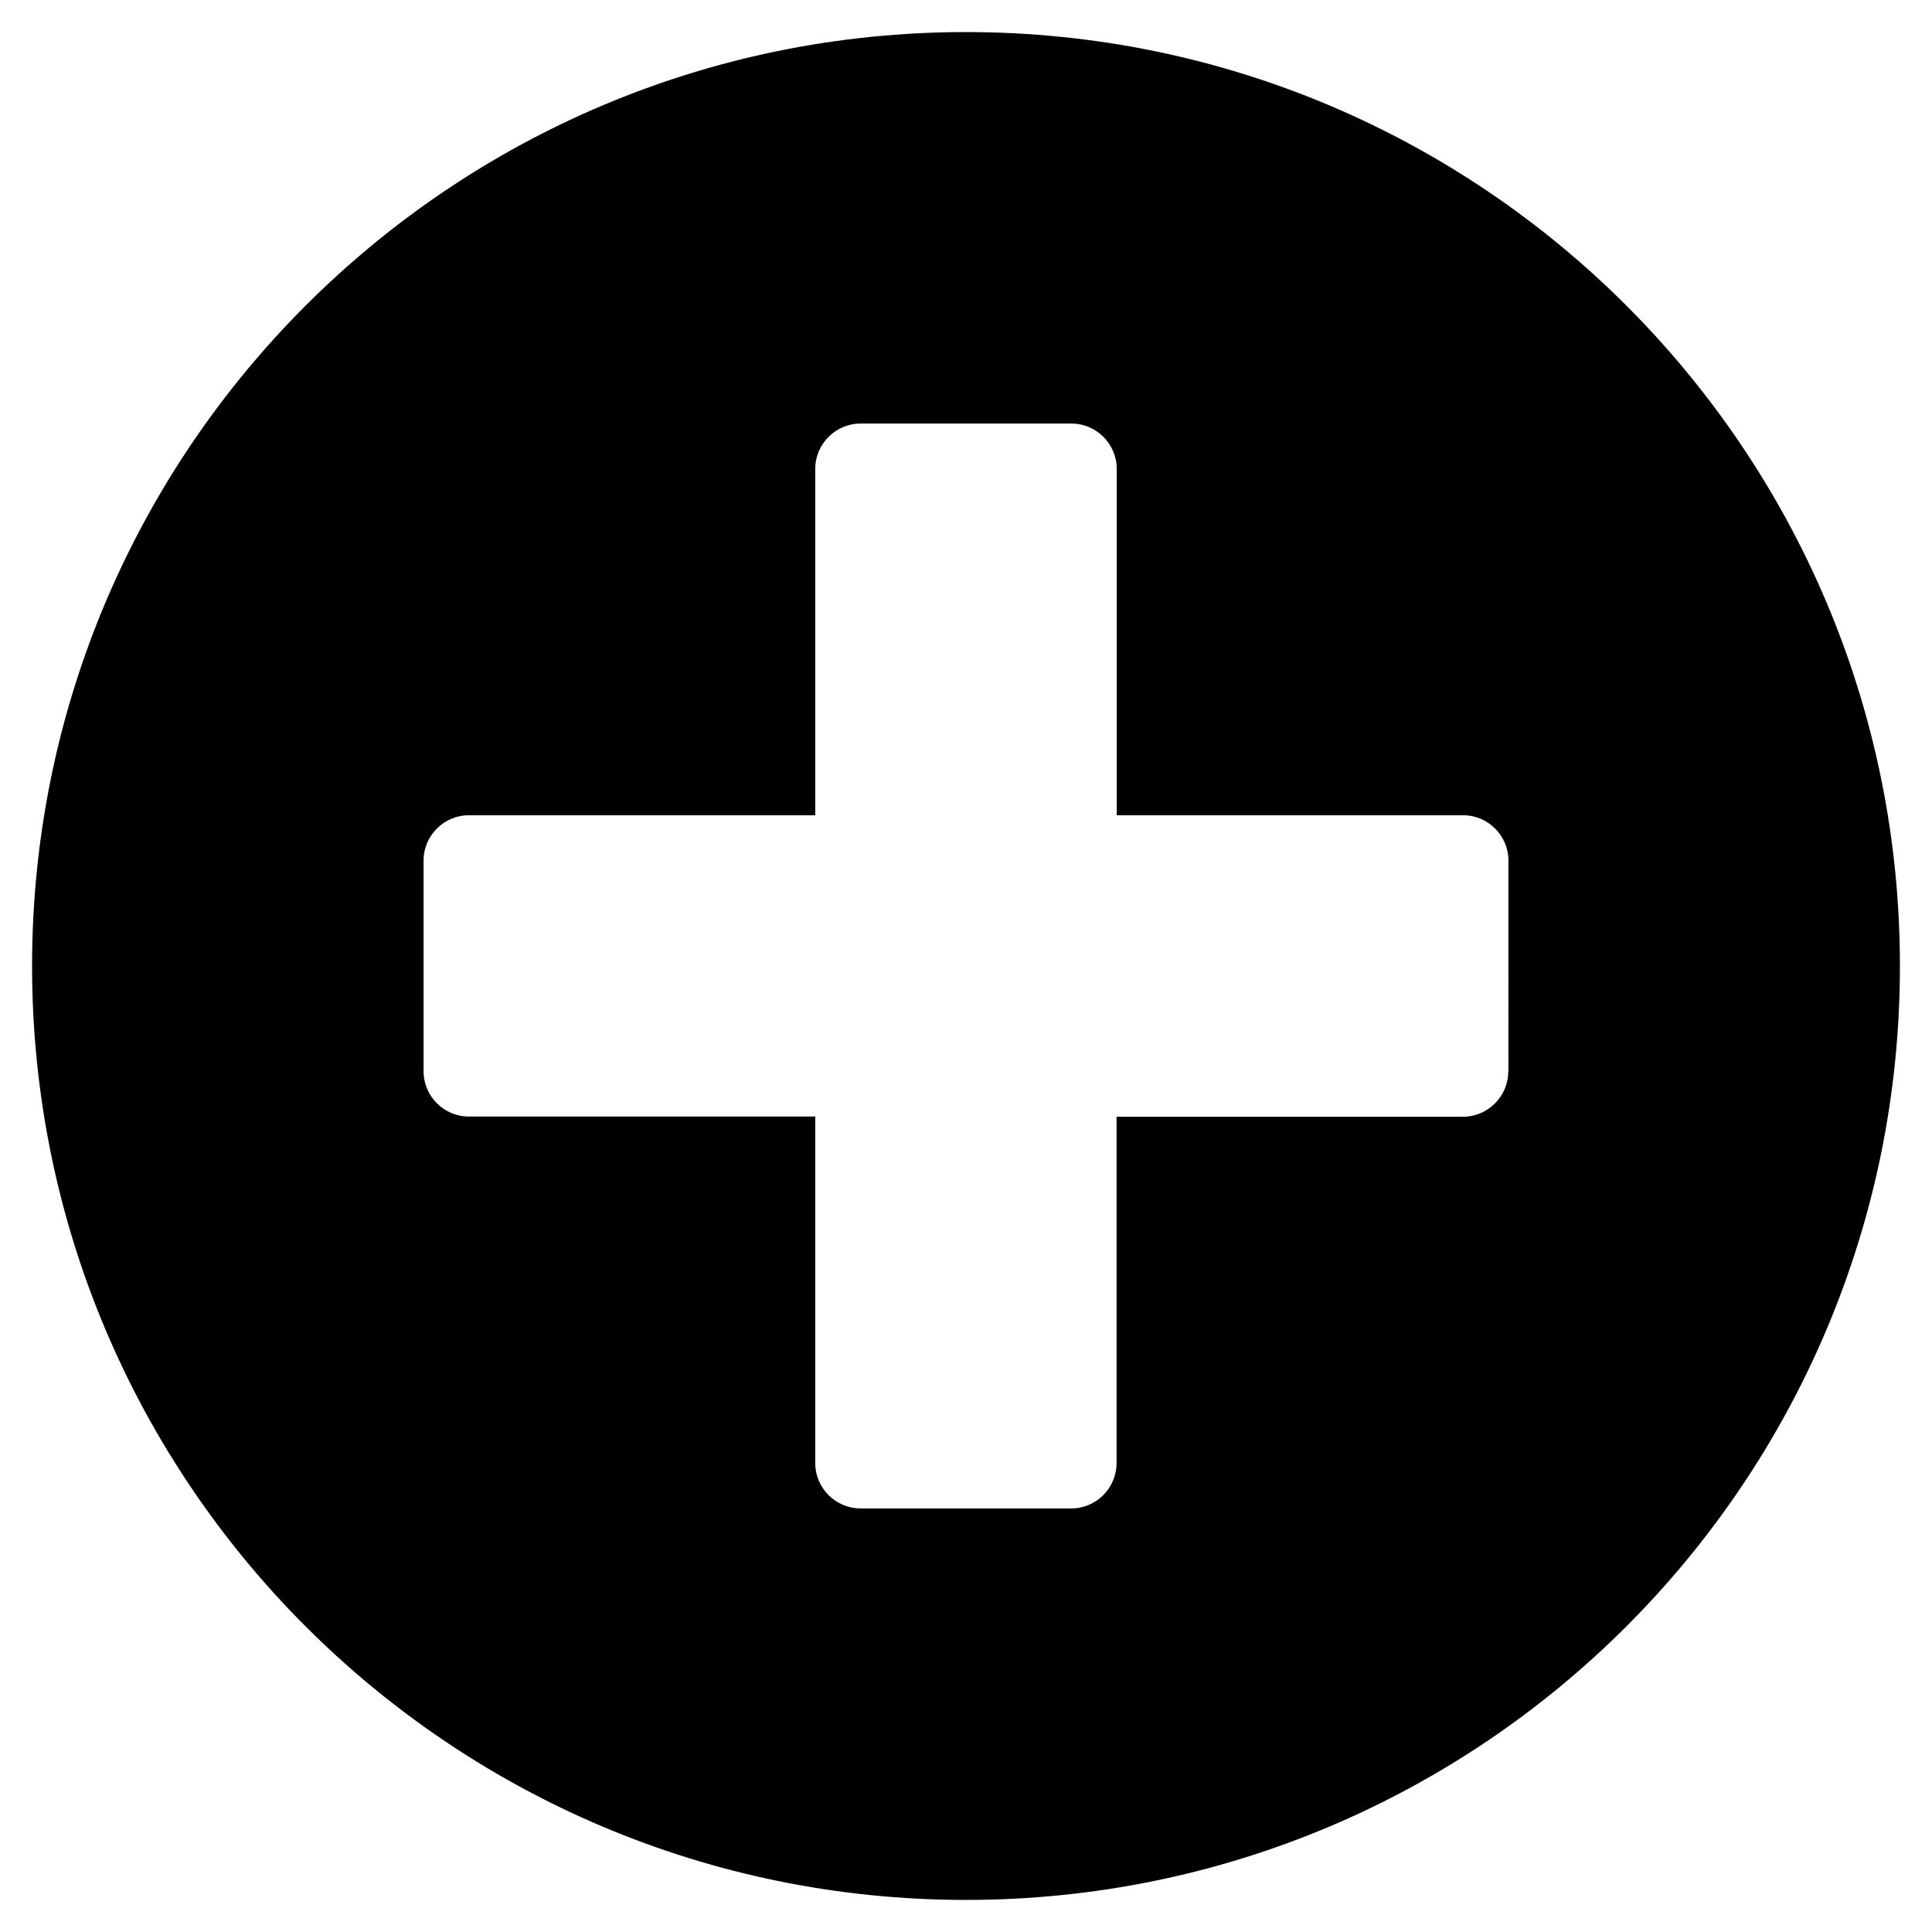 <svg version="1.1" id="Layer_1" xmlns="http://www.w3.org/2000/svg" xmlns:xlink="http://www.w3.org/1999/xlink" x="0px" y="0px"
	 viewBox="0 0 1024 1024" style="enable-background:new 0 0 1024 1024;" xml:space="preserve">
<path d="M512,17C238.6,17,17,238.6,17,512s221.6,495,495,495s495-221.6,495-495S785.4,17,512,17z M799.4,567.9c0,13.2-10.8,24-24,24
	H591.8v183.6c0,13.2-10.8,24-24,24H456.1c-13.2,0-24-10.8-24-24V591.8H248.5c-13.2,0-24-10.8-24-24V456.1c0-13.2,10.8-24,24-24
	h183.6V248.5c0-13.2,10.8-24,24-24h111.8c13.2,0,24,10.8,24,24v183.6h183.6c13.2,0,24,10.8,24,24V567.9z"/>
</svg>
